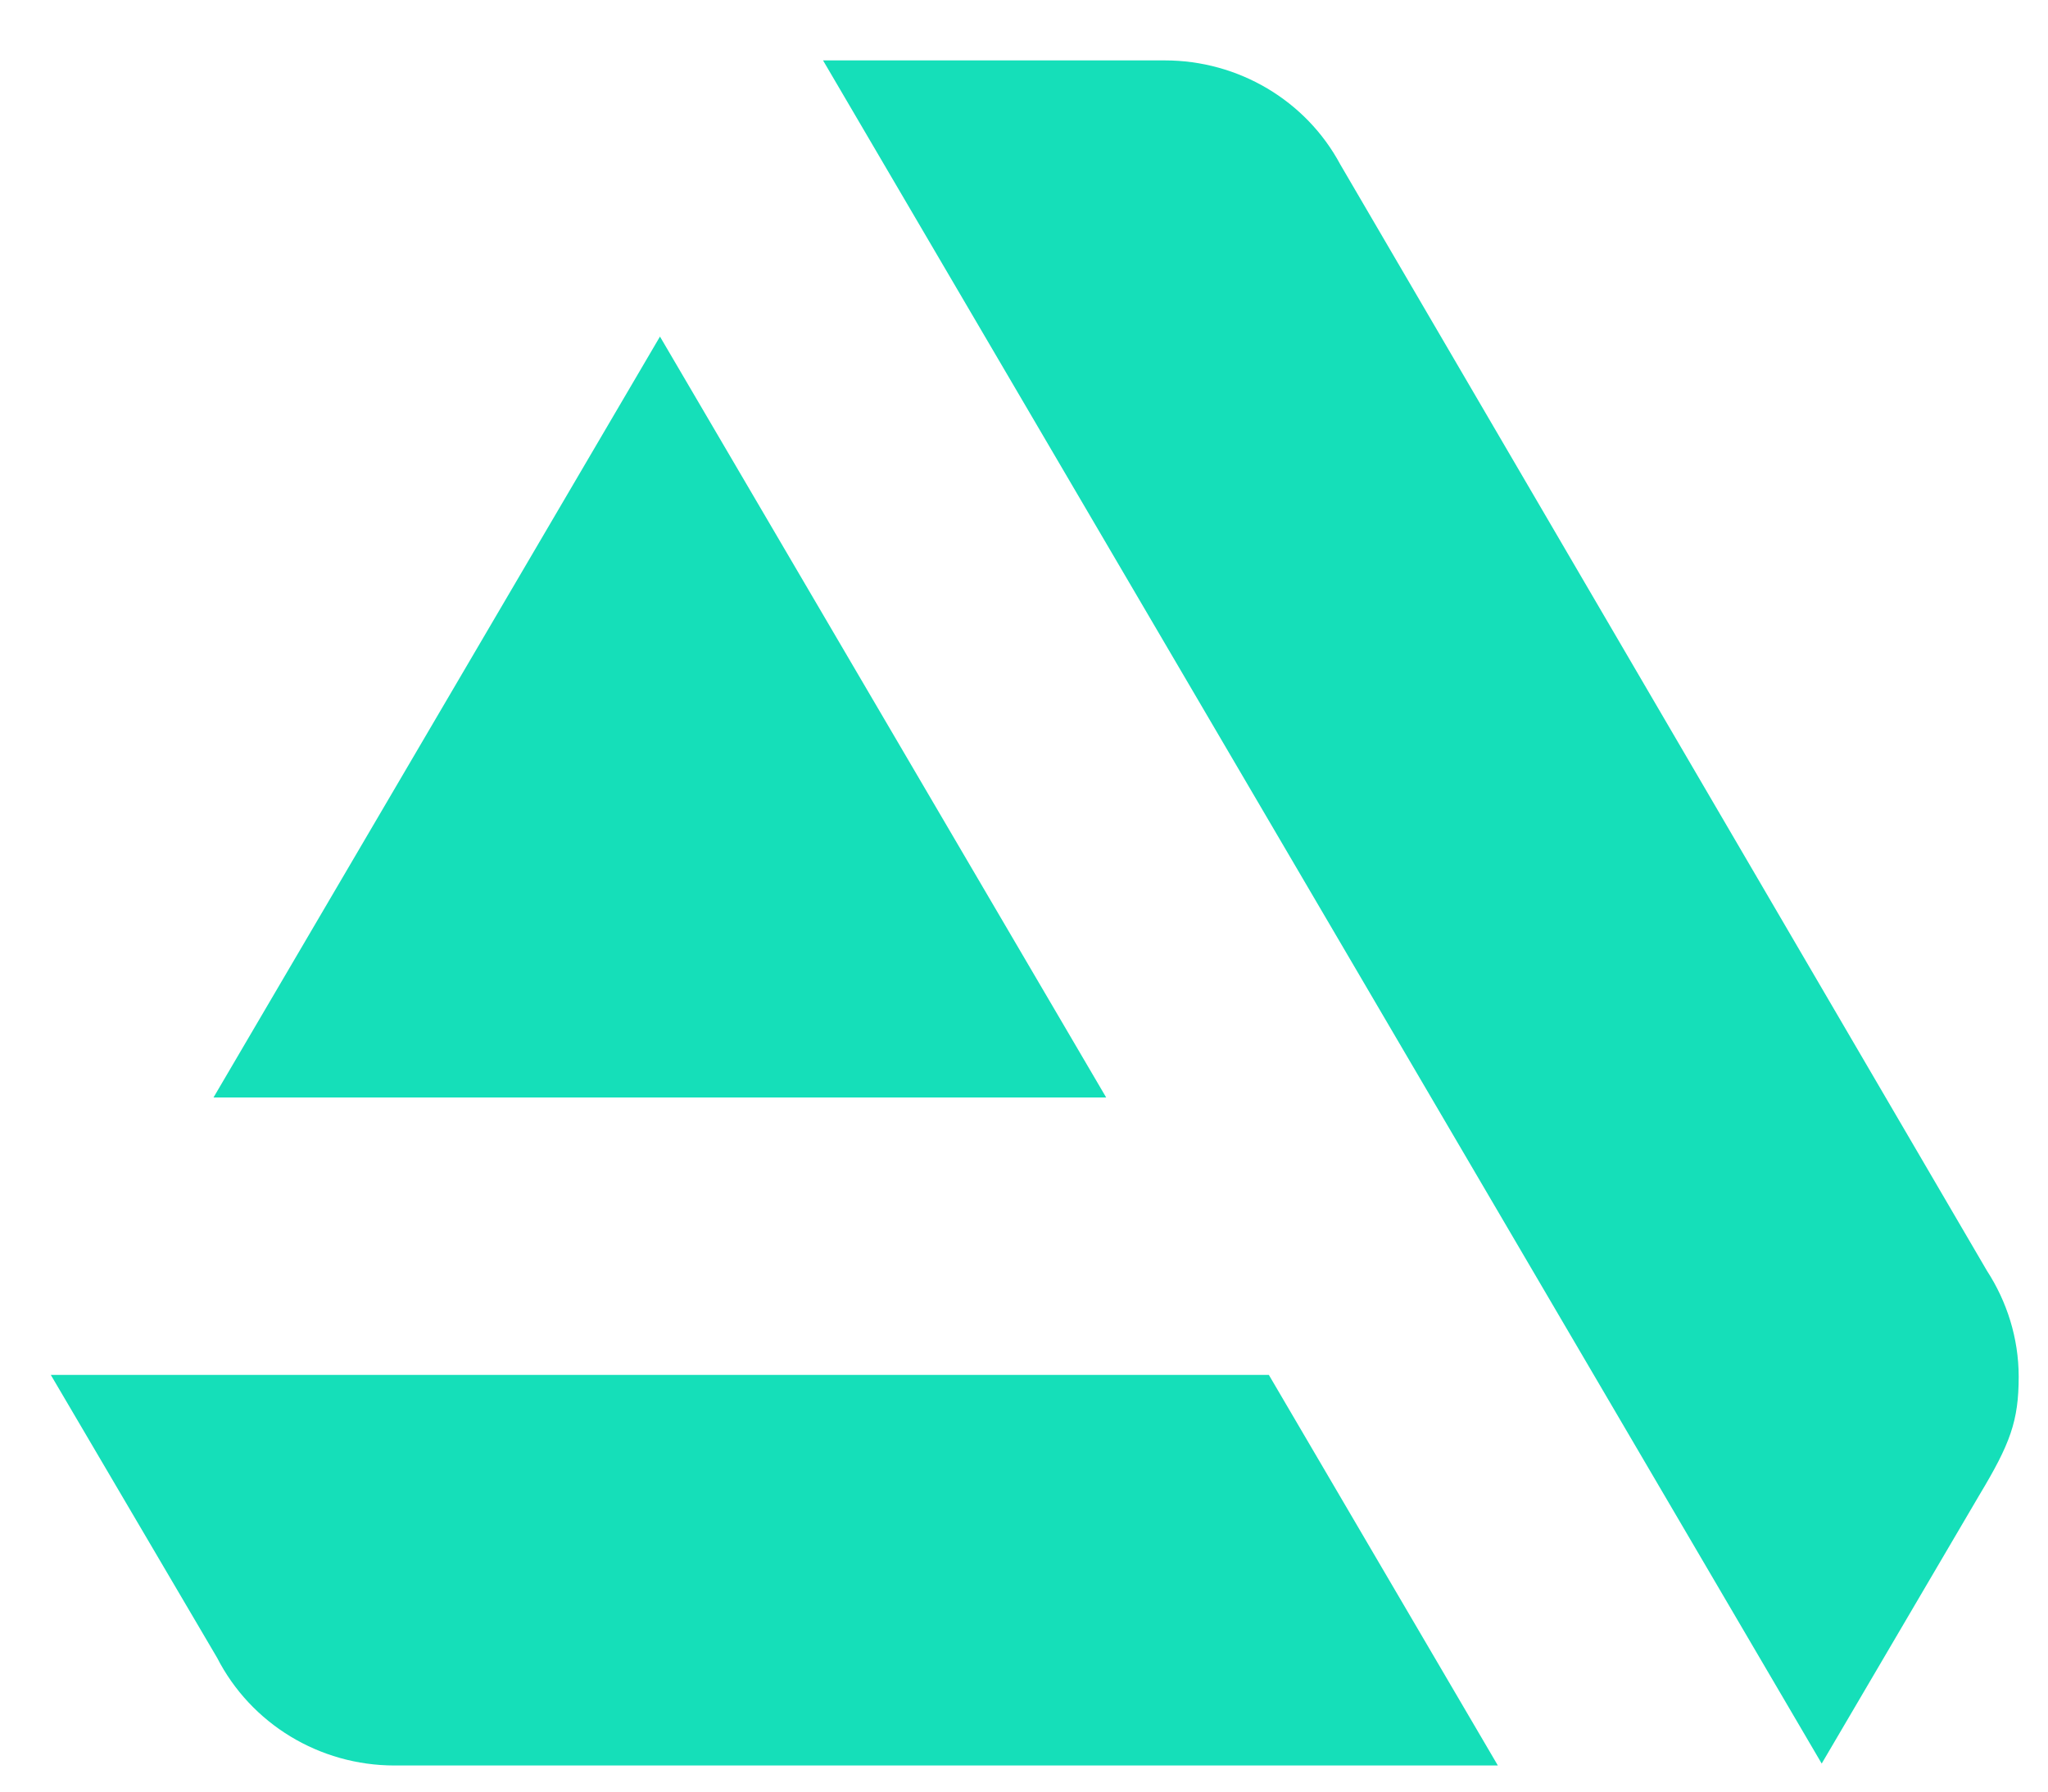 <svg width="16" height="14" viewBox="0 0 16 14" fill="none" xmlns="http://www.w3.org/2000/svg">
<path d="M0.397 10.744L1.696 12.954C1.961 13.471 2.496 13.796 3.082 13.796H11.702L9.913 10.744H0.397ZM15.771 10.758C15.771 10.455 15.678 10.169 15.523 9.93L10.471 1.285C10.203 0.785 9.675 0.472 9.1 0.472H6.43L14.232 13.781L15.463 11.684C15.704 11.283 15.771 11.105 15.771 10.758ZM8.642 8.576L5.156 2.63L1.668 8.576H8.642Z" fill="#15DFB9"/>
</svg>
